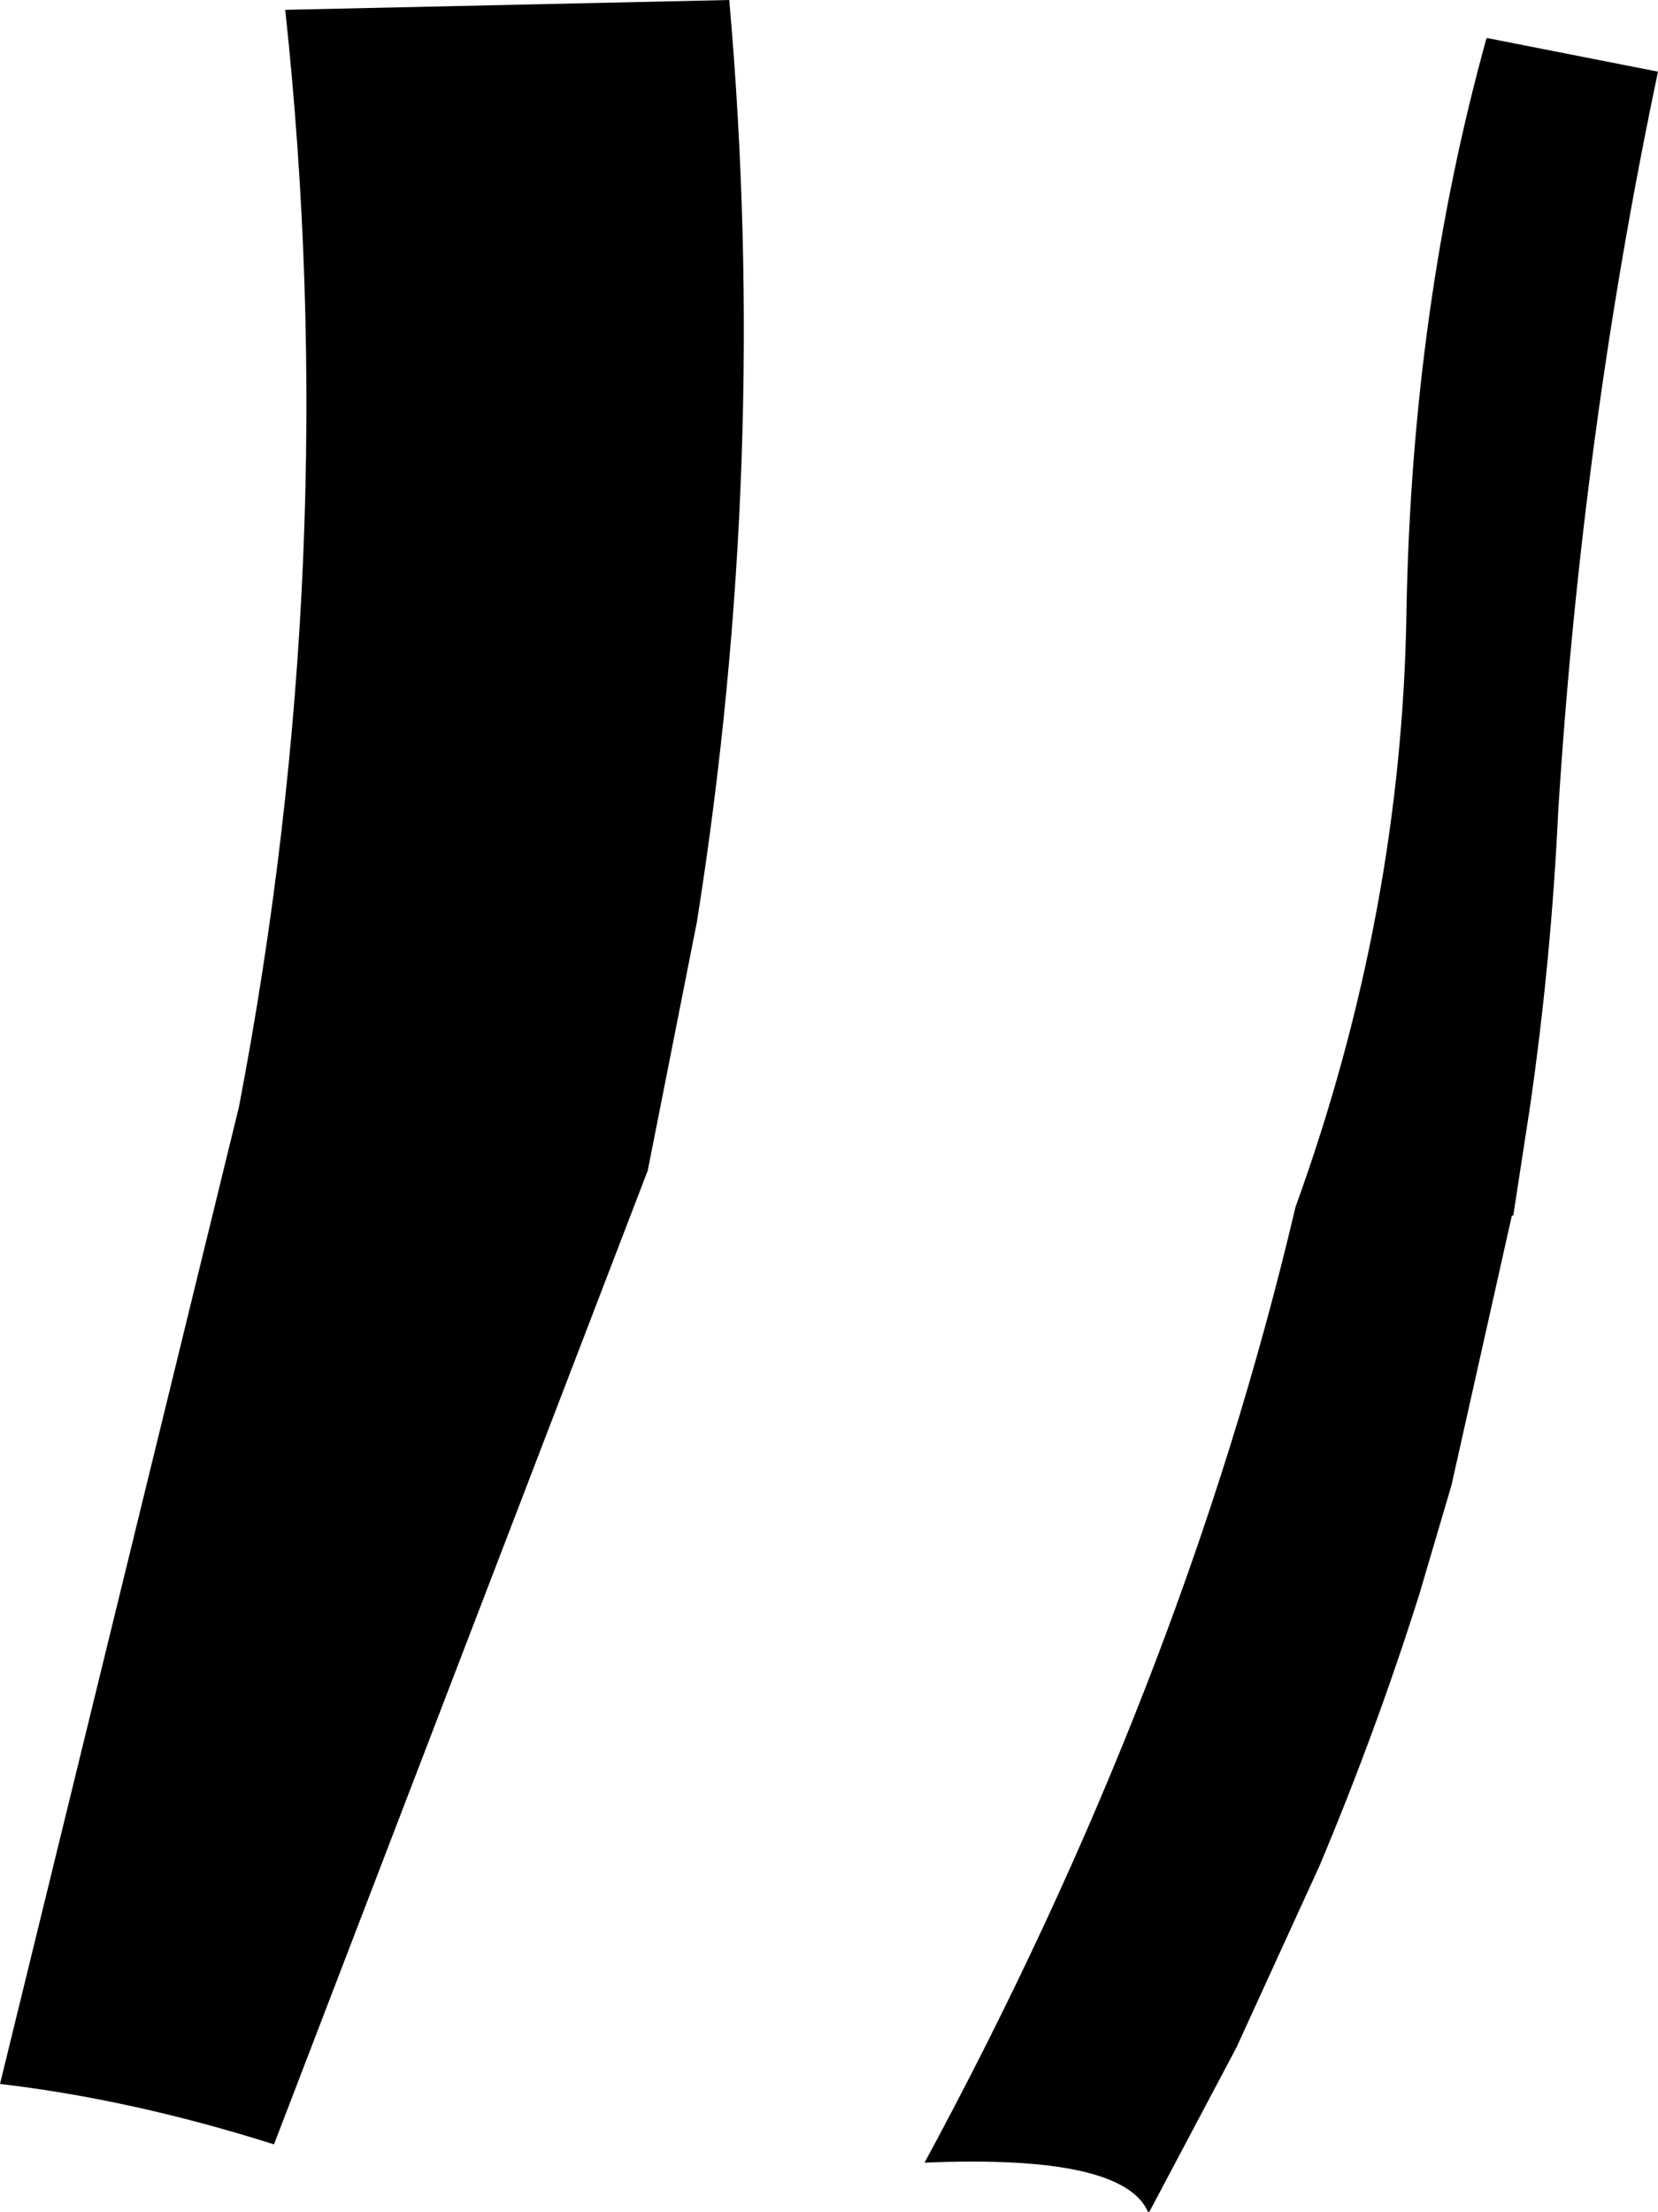 <?xml version="1.0" encoding="UTF-8" standalone="no"?>
<svg xmlns:xlink="http://www.w3.org/1999/xlink" height="78.7px" width="59.0px" xmlns="http://www.w3.org/2000/svg">
  <g transform="matrix(1.0, 0.0, 0.0, 1.0, -190.85, -228.6)">
    <path d="M215.65 261.4 L213.9 270.25 200.6 304.9 Q195.55 303.3 190.85 302.75 L199.35 268.0 Q203.1 248.45 201.0 228.95 L216.8 228.6 Q218.25 245.0 215.65 261.4 M243.75 229.95 L249.85 231.15 Q247.15 243.95 246.3 257.45 246.05 262.75 245.3 267.95 L244.7 271.85 244.65 271.85 242.5 281.45 241.35 285.35 Q239.8 290.25 237.8 295.0 L234.85 301.45 231.75 307.3 231.7 307.3 Q230.8 305.25 223.75 305.55 232.95 288.55 236.95 271.55 240.75 261.05 240.9 250.3 241.1 239.5 243.75 229.95" fill="#000000" fill-rule="evenodd" stroke="none"/>
  </g>
</svg>
